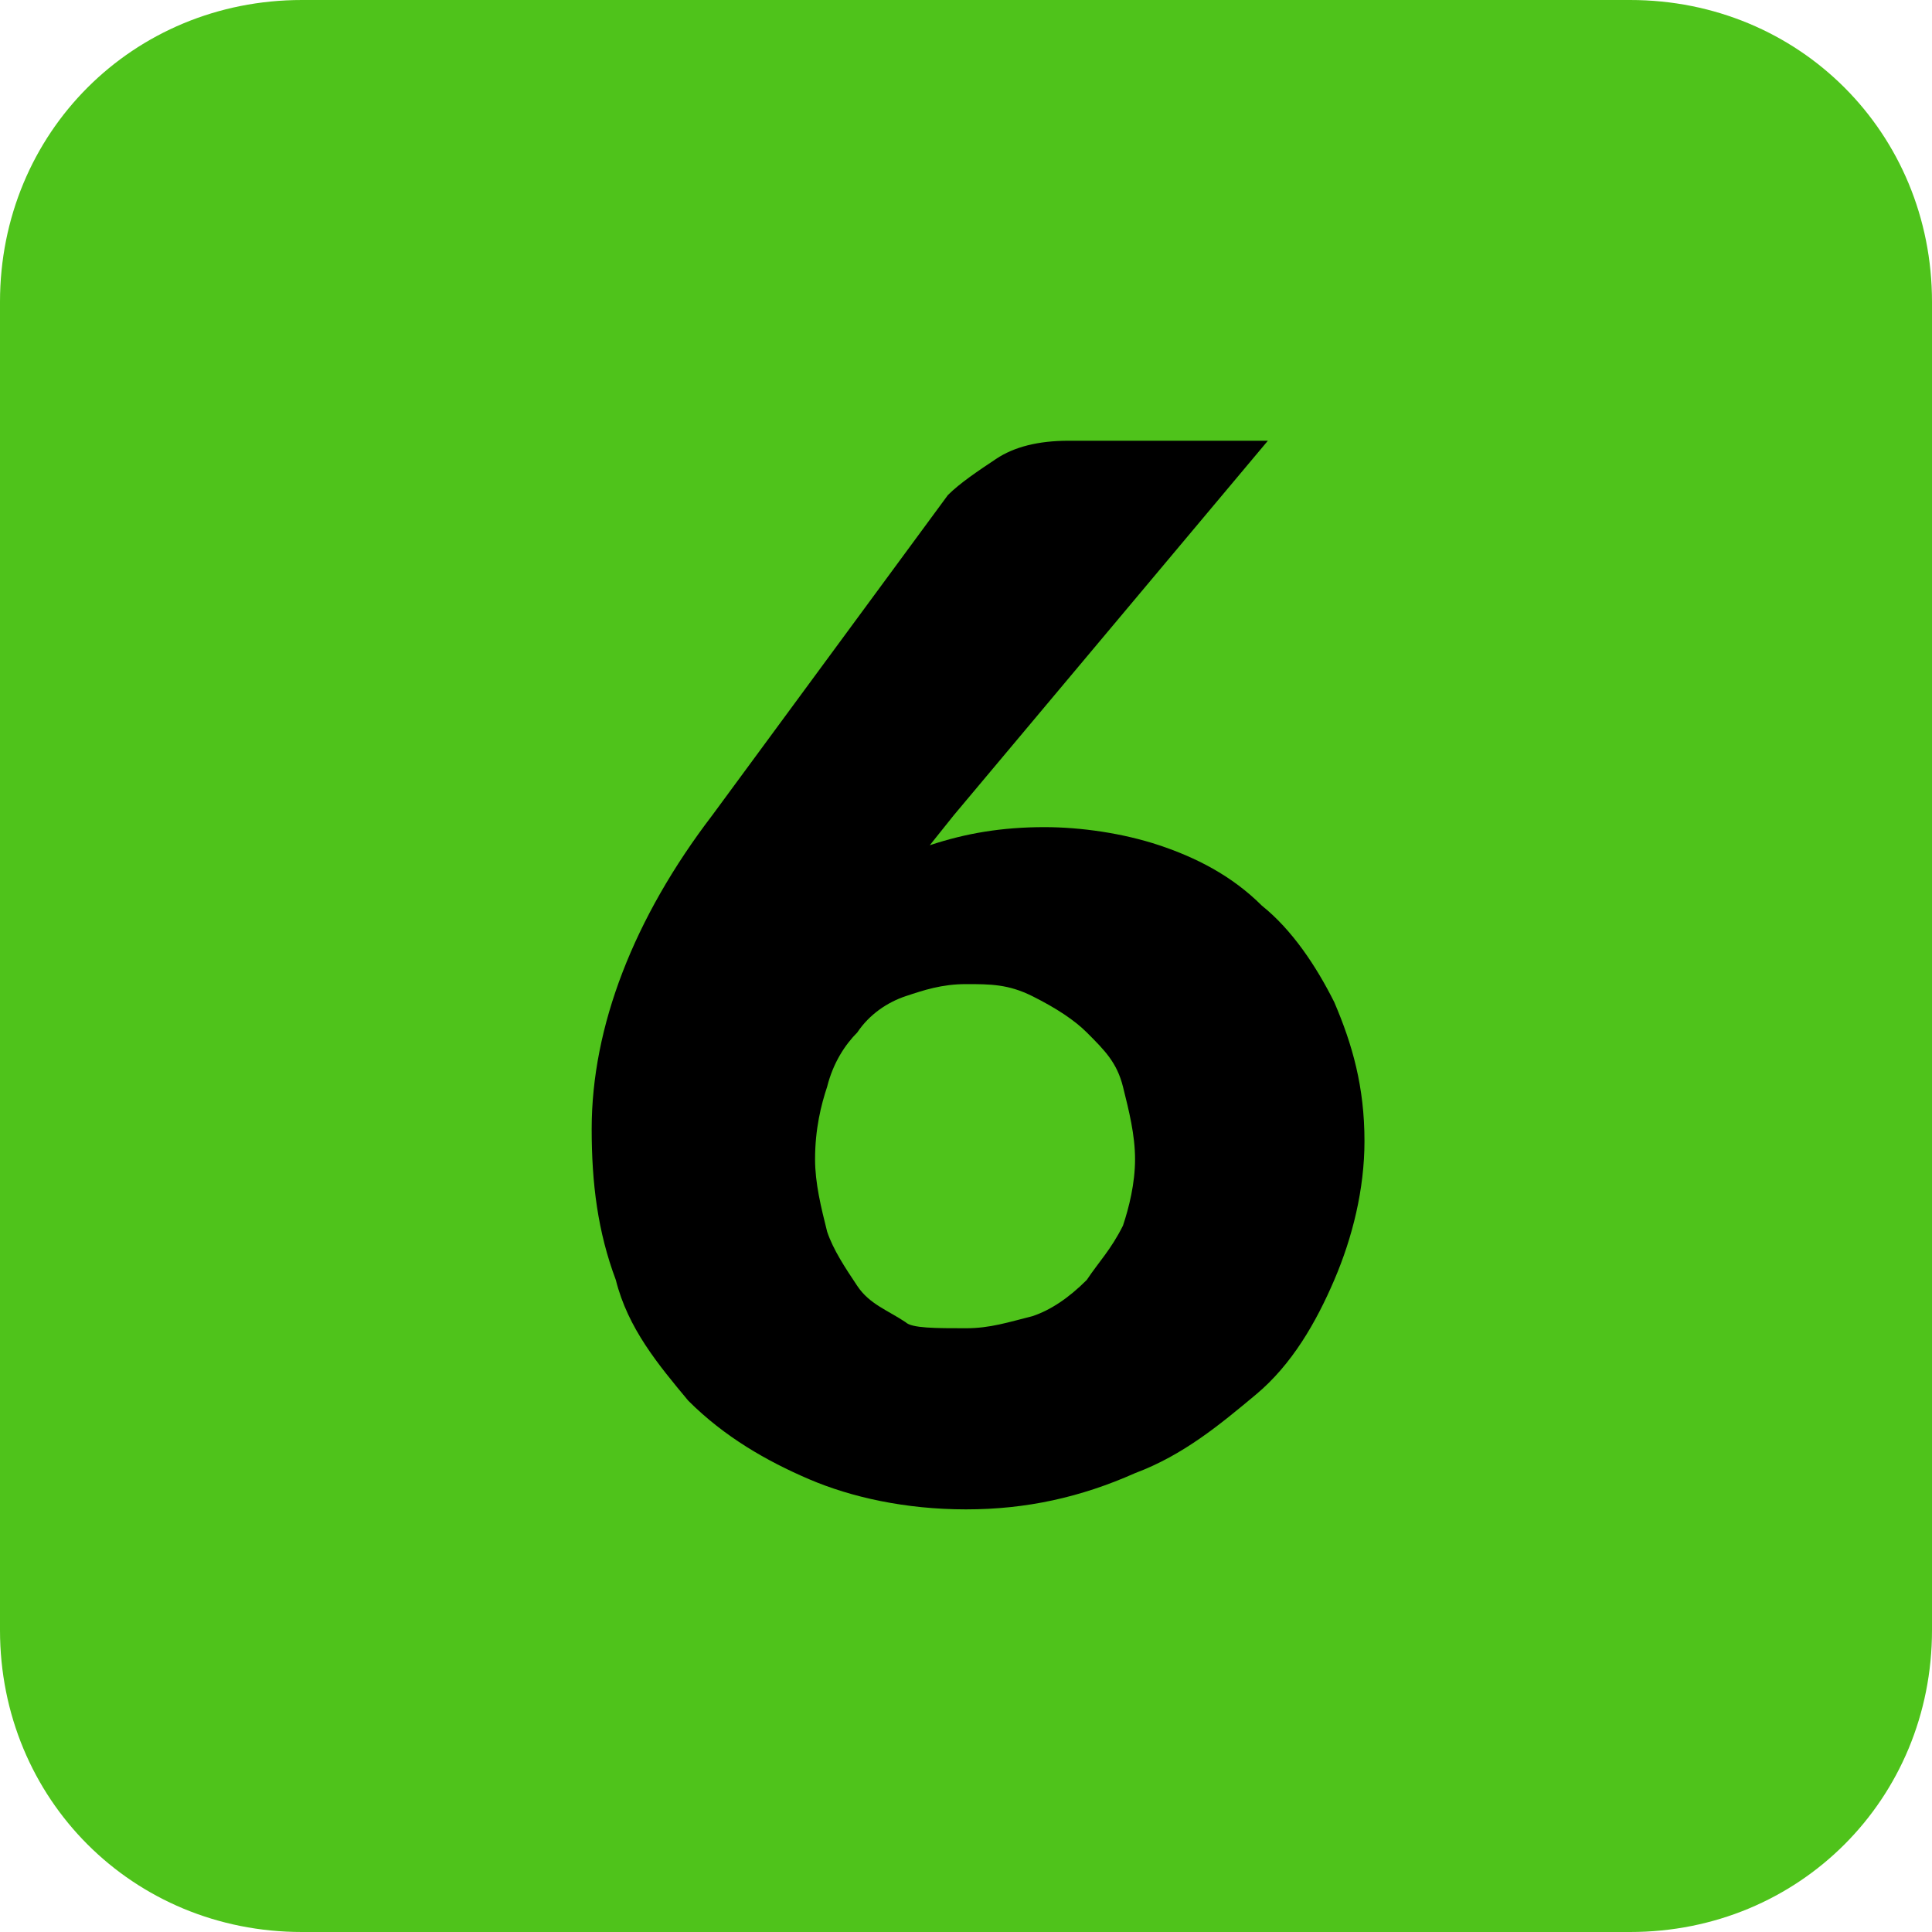 <?xml version="1.0" encoding="utf-8"?>
<!-- Generator: Adobe Illustrator 18.0.0, SVG Export Plug-In . SVG Version: 6.00 Build 0)  -->
<!DOCTYPE svg PUBLIC "-//W3C//DTD SVG 1.1//EN" "http://www.w3.org/Graphics/SVG/1.1/DTD/svg11.dtd">
<svg version="1.1" id="Layer_1" xmlns="http://www.w3.org/2000/svg" x="0px"
     y="0px"
     viewBox="0 0 32 32" enable-background="new 0 0 32 32" xml:space="preserve">
<path fill="#4FC31B" d="M32,27V5c0-2.8-2.2-5-5-5L5,0C2.2,0,0,2.2,0,5l0,22c0,2.8,2.2,5,5,5h22C29.8,32,32,29.8,32,27z"/>
<g>
	<path d="M15.4,14c0.6-0.2,1.2-0.3,1.9-0.3c0.6,0,1.3,0.1,1.9,0.3c0.6,0.2,1.2,0.5,1.7,1c0.5,0.4,0.9,1,1.2,1.6
		c0.3,0.7,0.5,1.4,0.5,2.3c0,0.8-0.2,1.6-0.5,2.3c-0.3,0.7-0.7,1.4-1.3,1.9c-0.6,0.5-1.2,1-2,1.3C17.9,24.8,17,25,16,25
		c-1,0-1.9-0.2-2.6-0.5s-1.4-0.7-2-1.3c-0.5-0.6-1-1.2-1.2-2c-0.3-0.8-0.4-1.6-0.4-2.5c0-1.7,0.7-3.5,2-5.2l3.9-5.3
		c0.2-0.2,0.5-0.4,0.8-0.6c0.3-0.2,0.7-0.3,1.2-0.3H21l-5.2,6.2L15.4,14z M16,22c0.4,0,0.7-0.1,1.1-0.2c0.3-0.1,0.6-0.3,0.9-0.6
		c0.2-0.3,0.4-0.5,0.6-0.9c0.1-0.3,0.2-0.7,0.2-1.1c0-0.4-0.1-0.8-0.2-1.2c-0.1-0.4-0.3-0.6-0.6-0.9c-0.2-0.2-0.5-0.4-0.9-0.6
		s-0.7-0.2-1.1-0.2c-0.4,0-0.7,0.1-1,0.2s-0.6,0.3-0.8,0.6c-0.2,0.2-0.4,0.5-0.5,0.9c-0.1,0.3-0.2,0.7-0.2,1.2
		c0,0.4,0.1,0.8,0.2,1.2c0.1,0.3,0.3,0.6,0.5,0.9s0.5,0.4,0.8,0.6C15.1,22,15.5,22,16,22z"/>
</g>
</svg>
